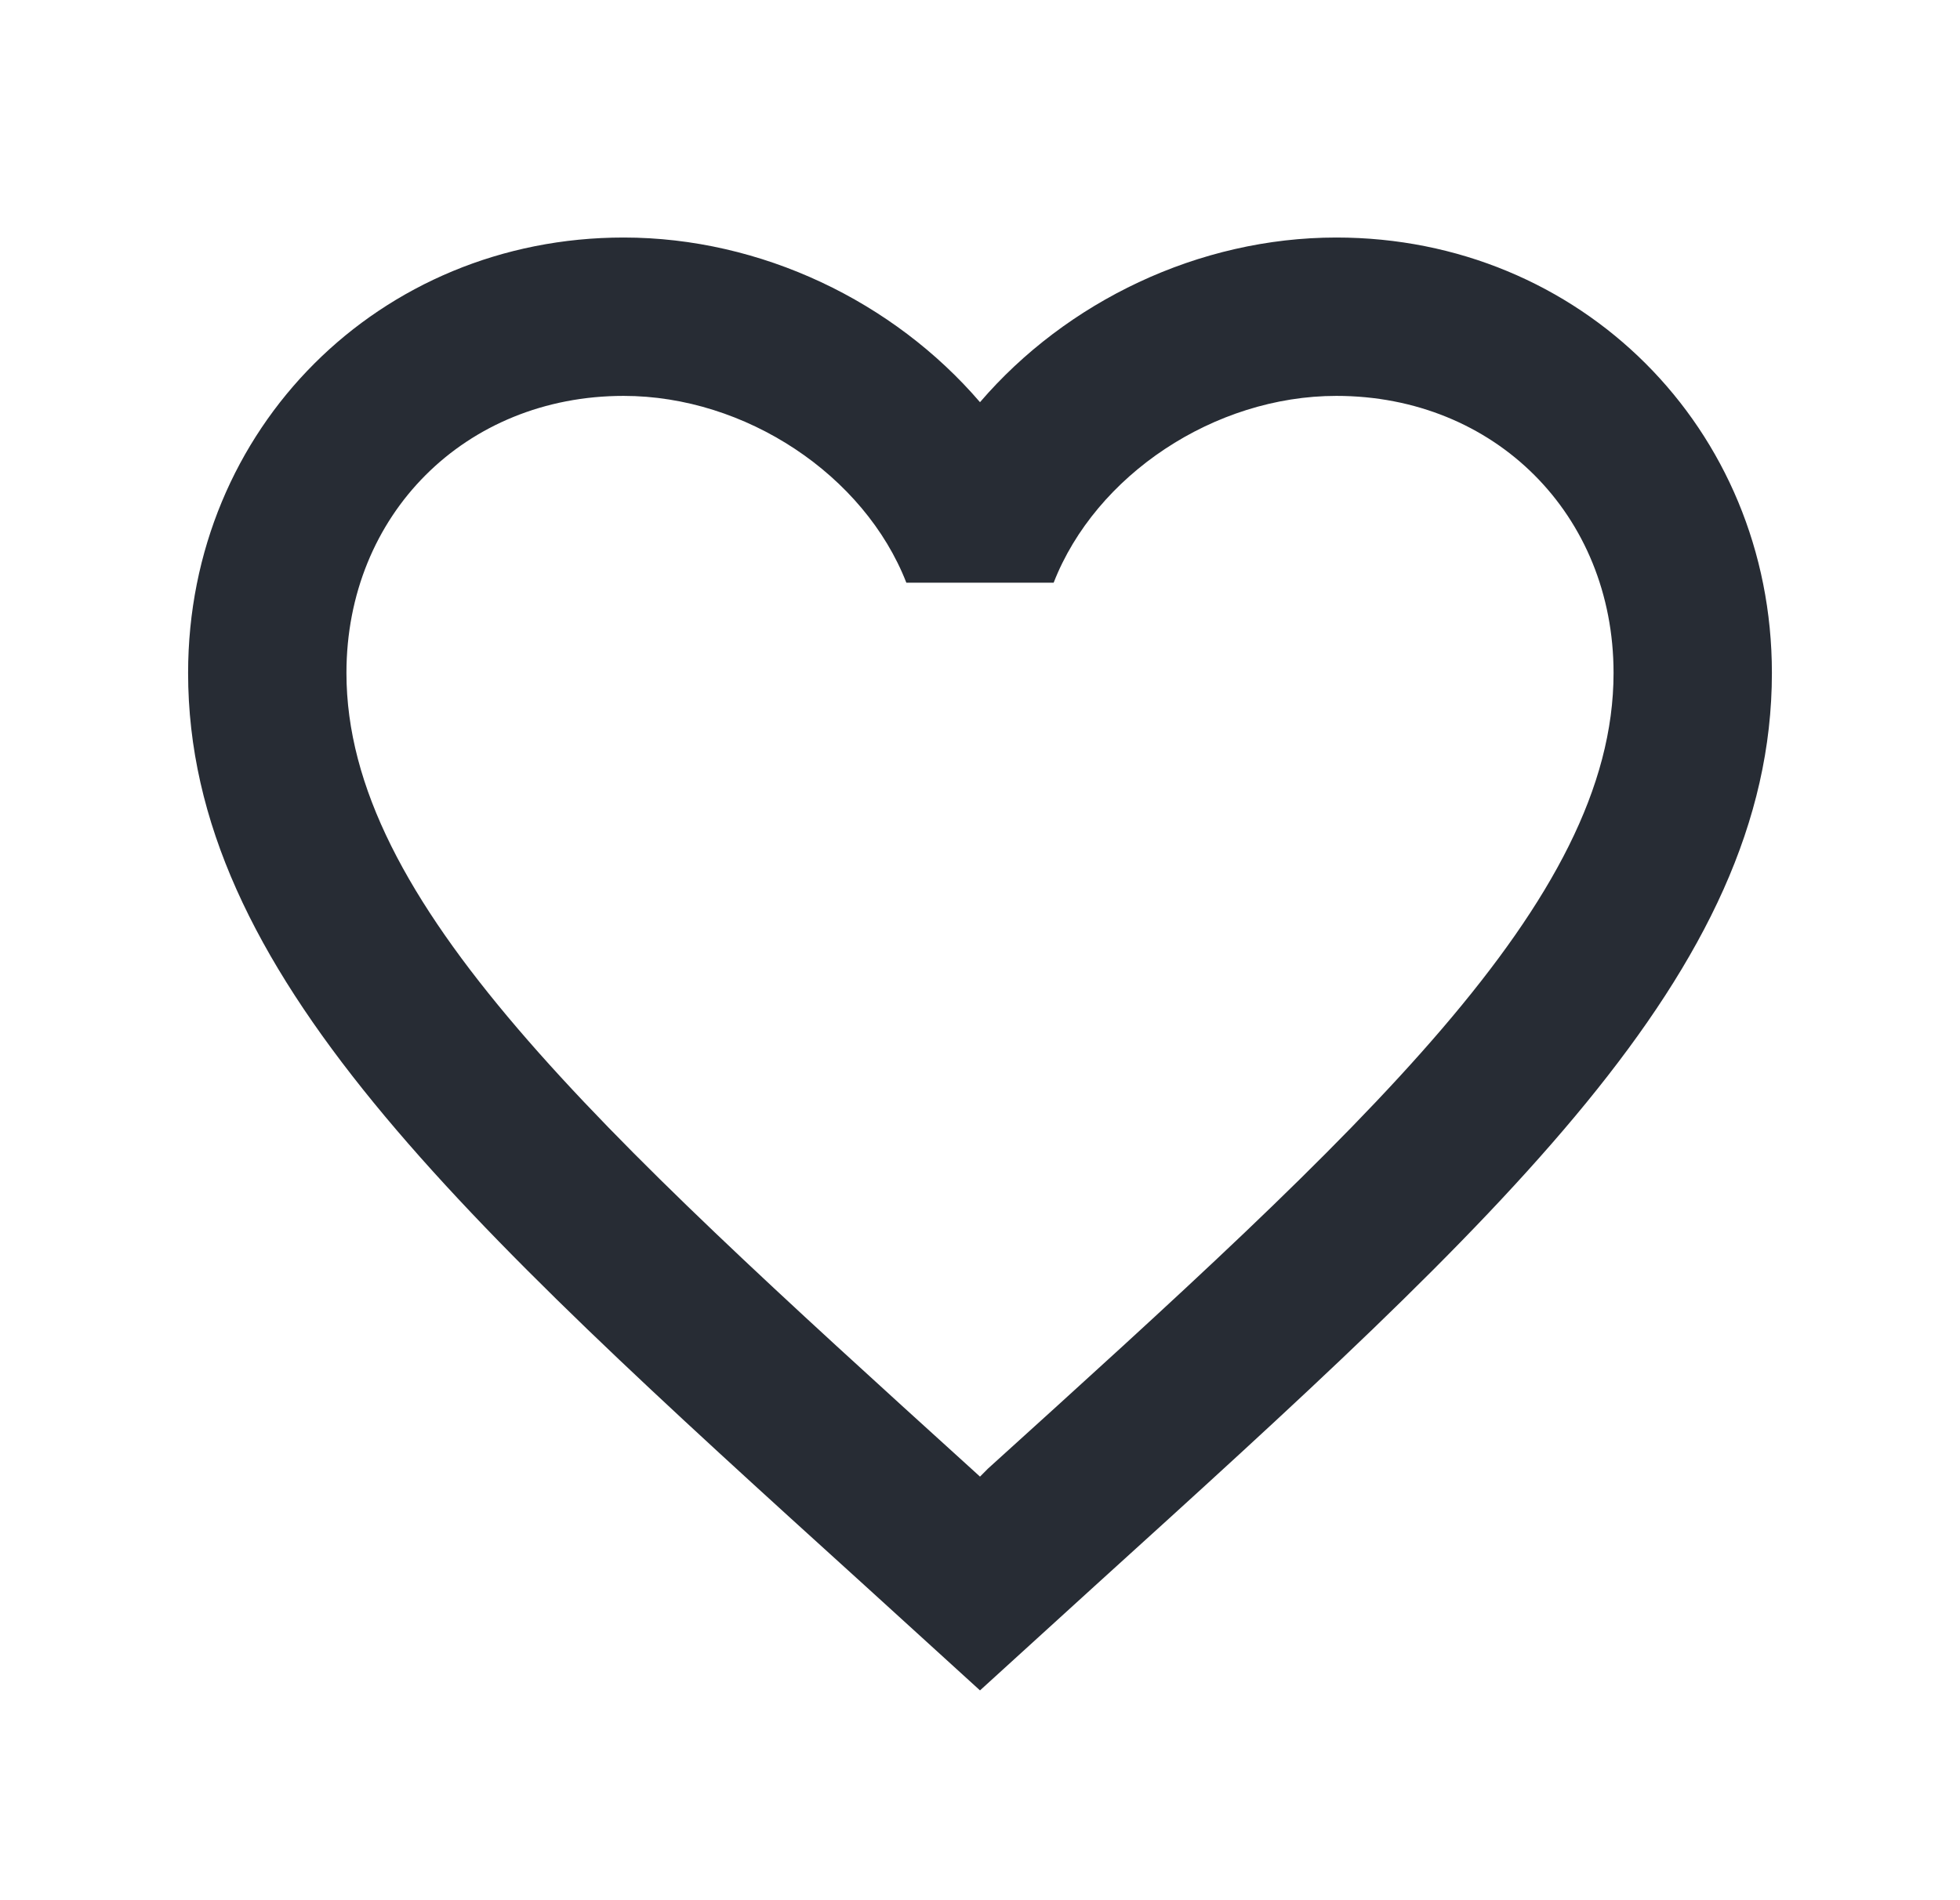 <svg width="33" height="32" viewBox="0 0 33 32" fill="none" xmlns="http://www.w3.org/2000/svg">
<path d="M16.633 24.733L16.5 24.867L16.353 24.733C10.02 18.987 5.833 15.187 5.833 11.333C5.833 8.667 7.833 6.667 10.5 6.667C12.553 6.667 14.553 8 15.26 9.813H17.74C18.447 8 20.447 6.667 22.5 6.667C25.167 6.667 27.167 8.667 27.167 11.333C27.167 15.187 22.98 18.987 16.633 24.733ZM22.5 4C20.18 4 17.953 5.08 16.5 6.773C15.047 5.08 12.82 4 10.5 4C6.393 4 3.167 7.213 3.167 11.333C3.167 16.36 7.7 20.48 14.567 26.707L16.5 28.467L18.433 26.707C25.3 20.48 29.833 16.36 29.833 11.333C29.833 7.213 26.607 4 22.5 4Z" fill="#272C34"/>
</svg>
